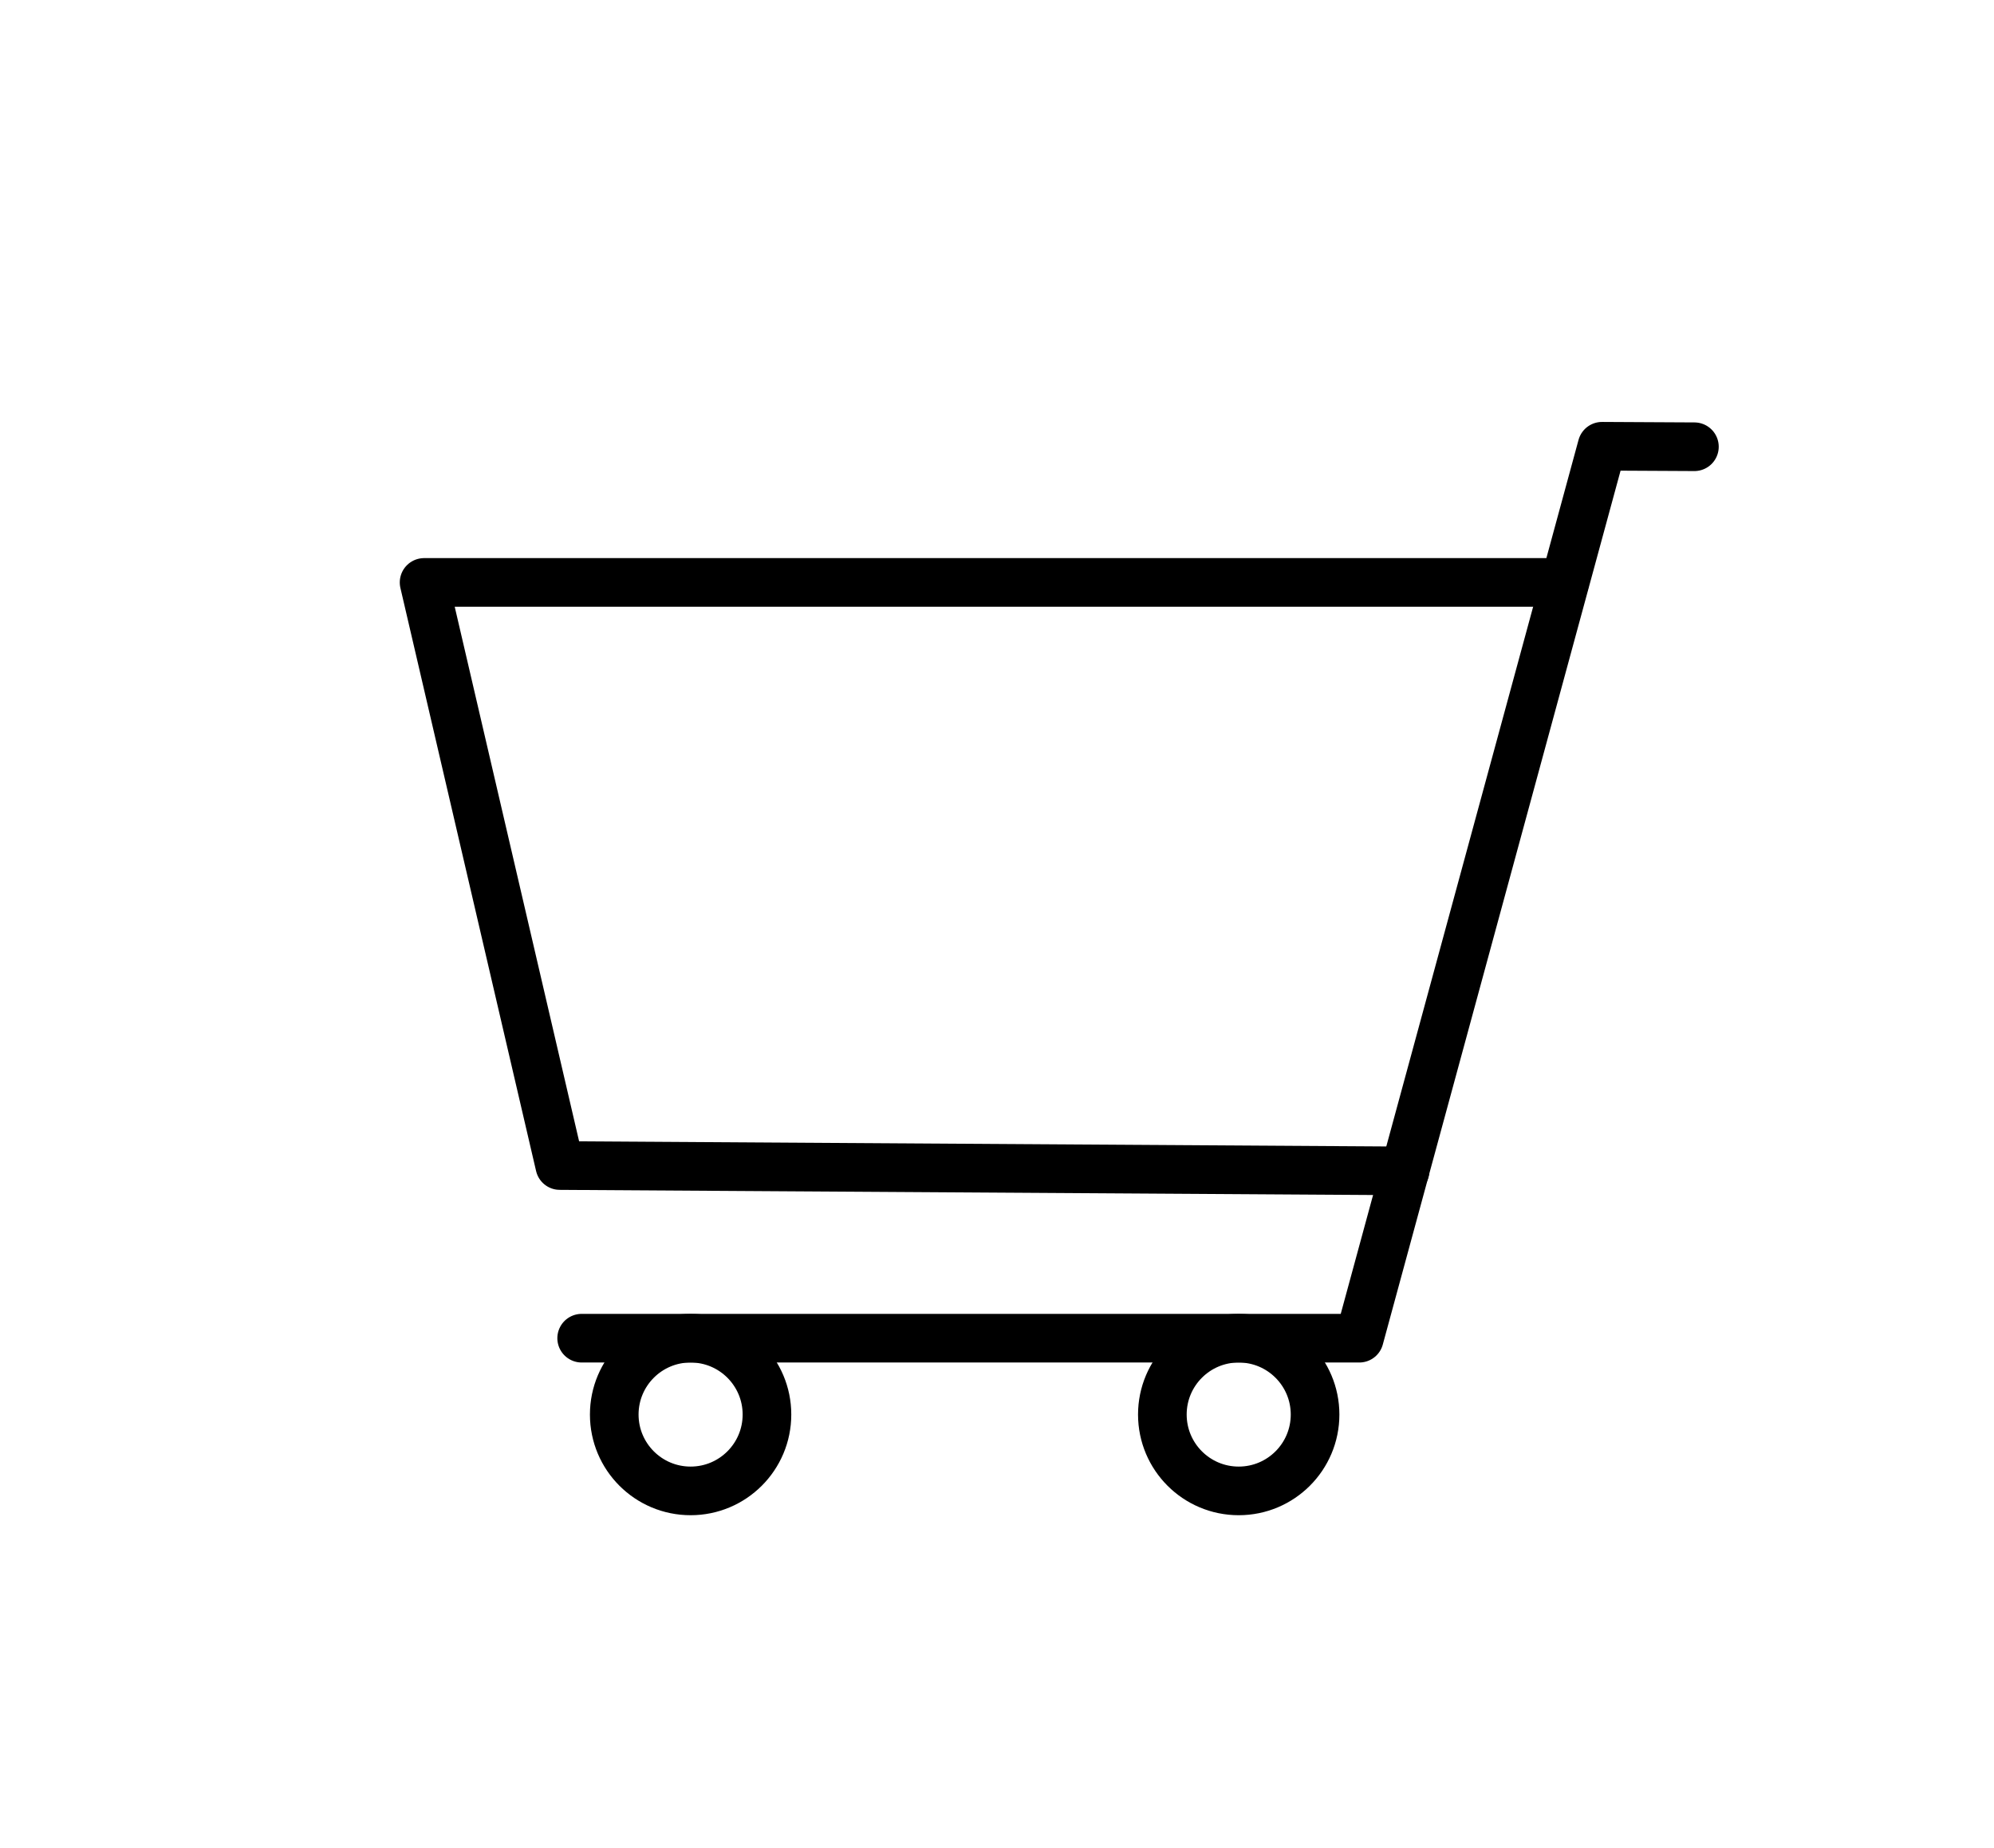<svg xmlns="http://www.w3.org/2000/svg" viewBox="0 0 41 38">
	<g transform="translate(212 2.666)">
		<path fill="none" stroke="#000000" stroke-linecap="round" stroke-linejoin="round" d="M-177.16,6.52l-1.9-0.01l-4.99,18.34h-15.99"/>
		<path fill="none" stroke="#000000" stroke-linecap="round" stroke-linejoin="round" d="M-183.11,21.41l-17.38-0.11l-2.79-11.99h23.45"/>
		<ellipse fill="none" stroke="#000000" stroke-linecap="round" stroke-linejoin="round" cx="-197.8" cy="26.42" rx="1.57" ry="1.57"/>
		<ellipse fill="none" stroke="#000000" stroke-linecap="round" stroke-linejoin="round" cx="-186.53" cy="26.42" rx="1.57" ry="1.57"/>
	</g>
</svg>
